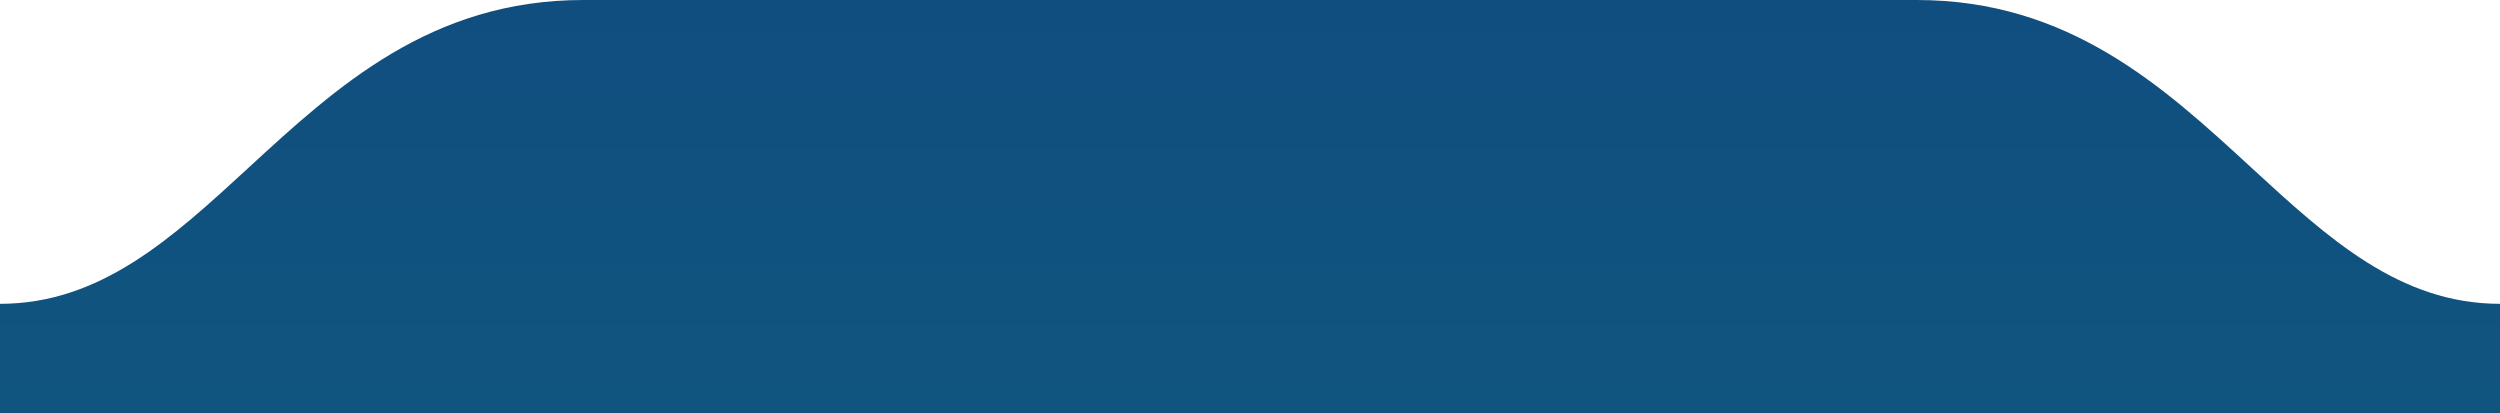 <svg width="1440" height="238" viewBox="0 0 1440 238" fill="none" xmlns="http://www.w3.org/2000/svg">
<path d="M0 238H1440V175C1382.06 175 1340.85 137.093 1296.78 96.564C1246.18 50.011 1191.81 0 1104 0H336C248.193 0 193.824 50.011 143.215 96.564C99.155 137.093 57.944 175 0 175V238Z" fill="url(#paint0_linear_15_210)"/>
<defs>
<linearGradient id="paint0_linear_15_210" x1="1080" y1="0" x2="1080" y2="238" gradientUnits="userSpaceOnUse">
<stop stop-color="#104E7F"/>
<stop offset="1" stop-color="#10557F"/>
</linearGradient>
</defs>
</svg>
